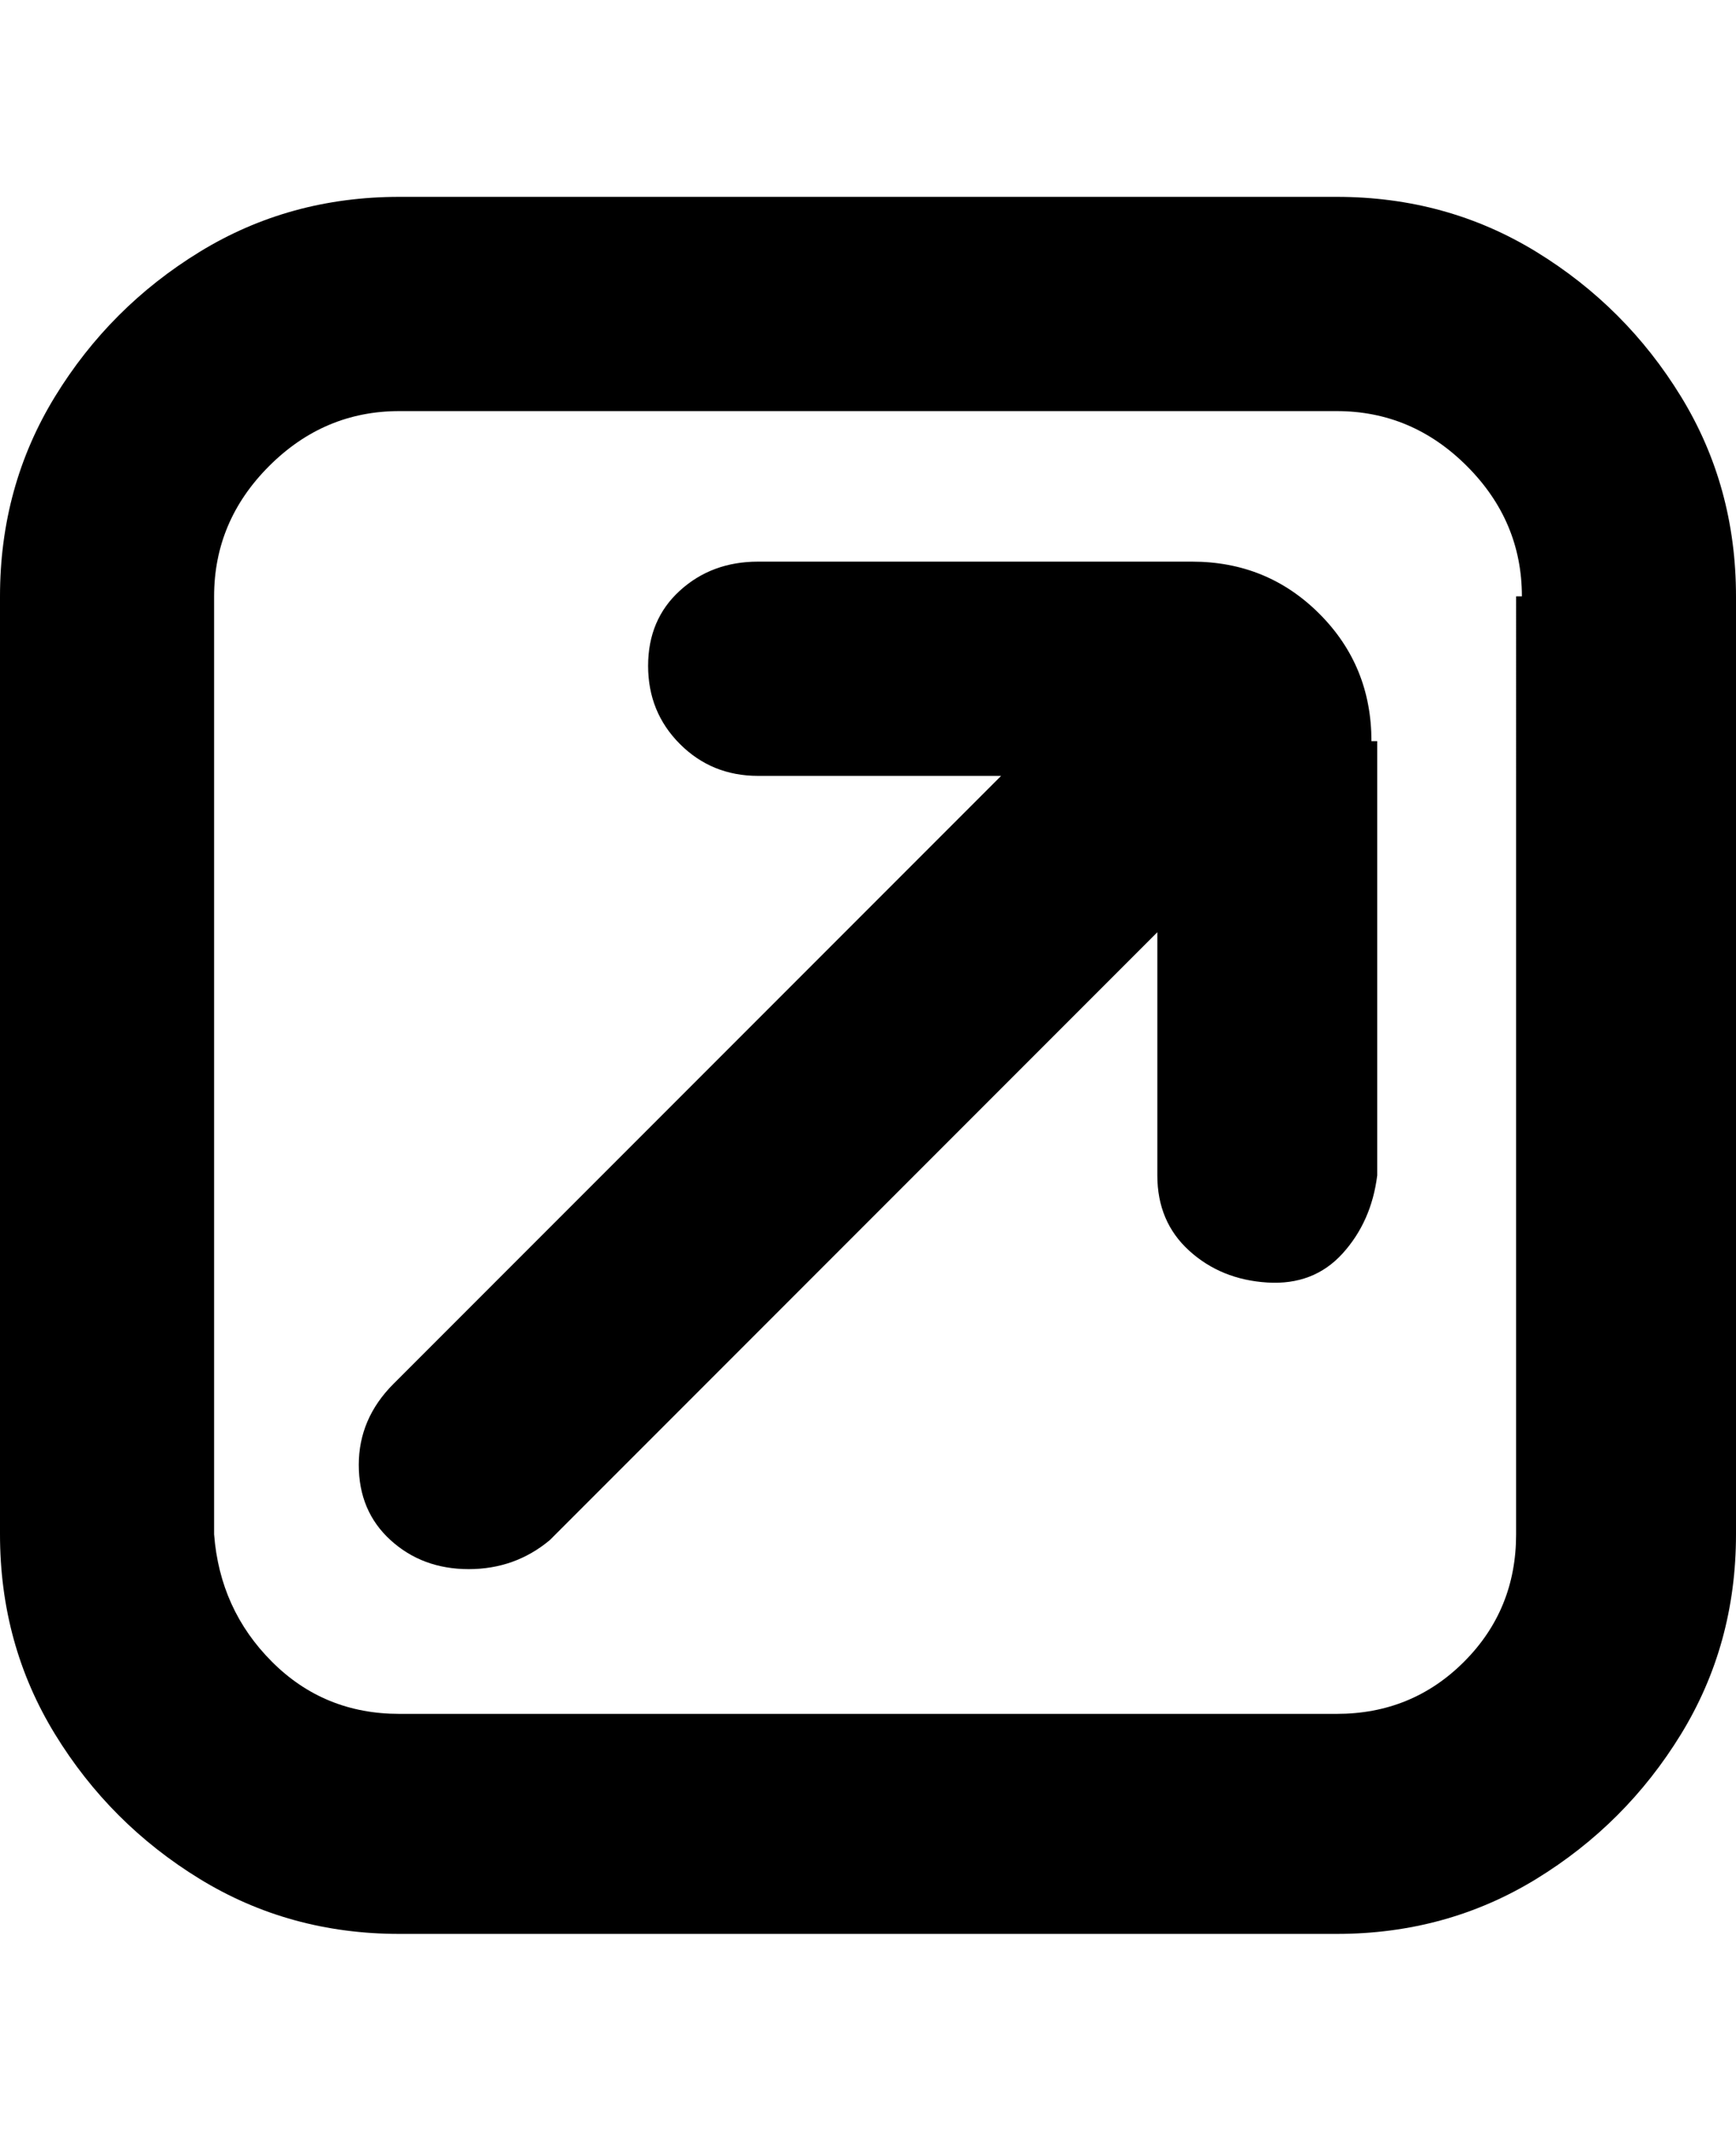 <svg viewBox="0 0 300 368" xmlns="http://www.w3.org/2000/svg"><path d="M238 128v75q-1 8-6 13.5t-13 5q-8-.5-13.5-5.5t-5.5-13v-42L95 266q-6 5-14 5t-13.5-5q-5.5-5-5.5-13t6-14l105-105h-42q-8 0-13.5-5.5T112 115q0-8 5.5-13t13.5-5h75q13 0 22 9t9 22h1zm62-25v162q0 19-9.5 34.5t-25 25Q250 334 231 334H69q-19 0-34.5-9.5t-25-25Q0 284 0 265V103q0-19 9.5-34.5t25-25Q50 34 69 34h162q19 0 34.5 9.5t25 25Q300 84 300 103zm-37 0q0-13-9.5-22.5T231 71H69q-13 0-22.5 9.5T37 103v162q1 13 10 22t22 9h162q13 0 22-9t9-22V103h1z"/></svg>